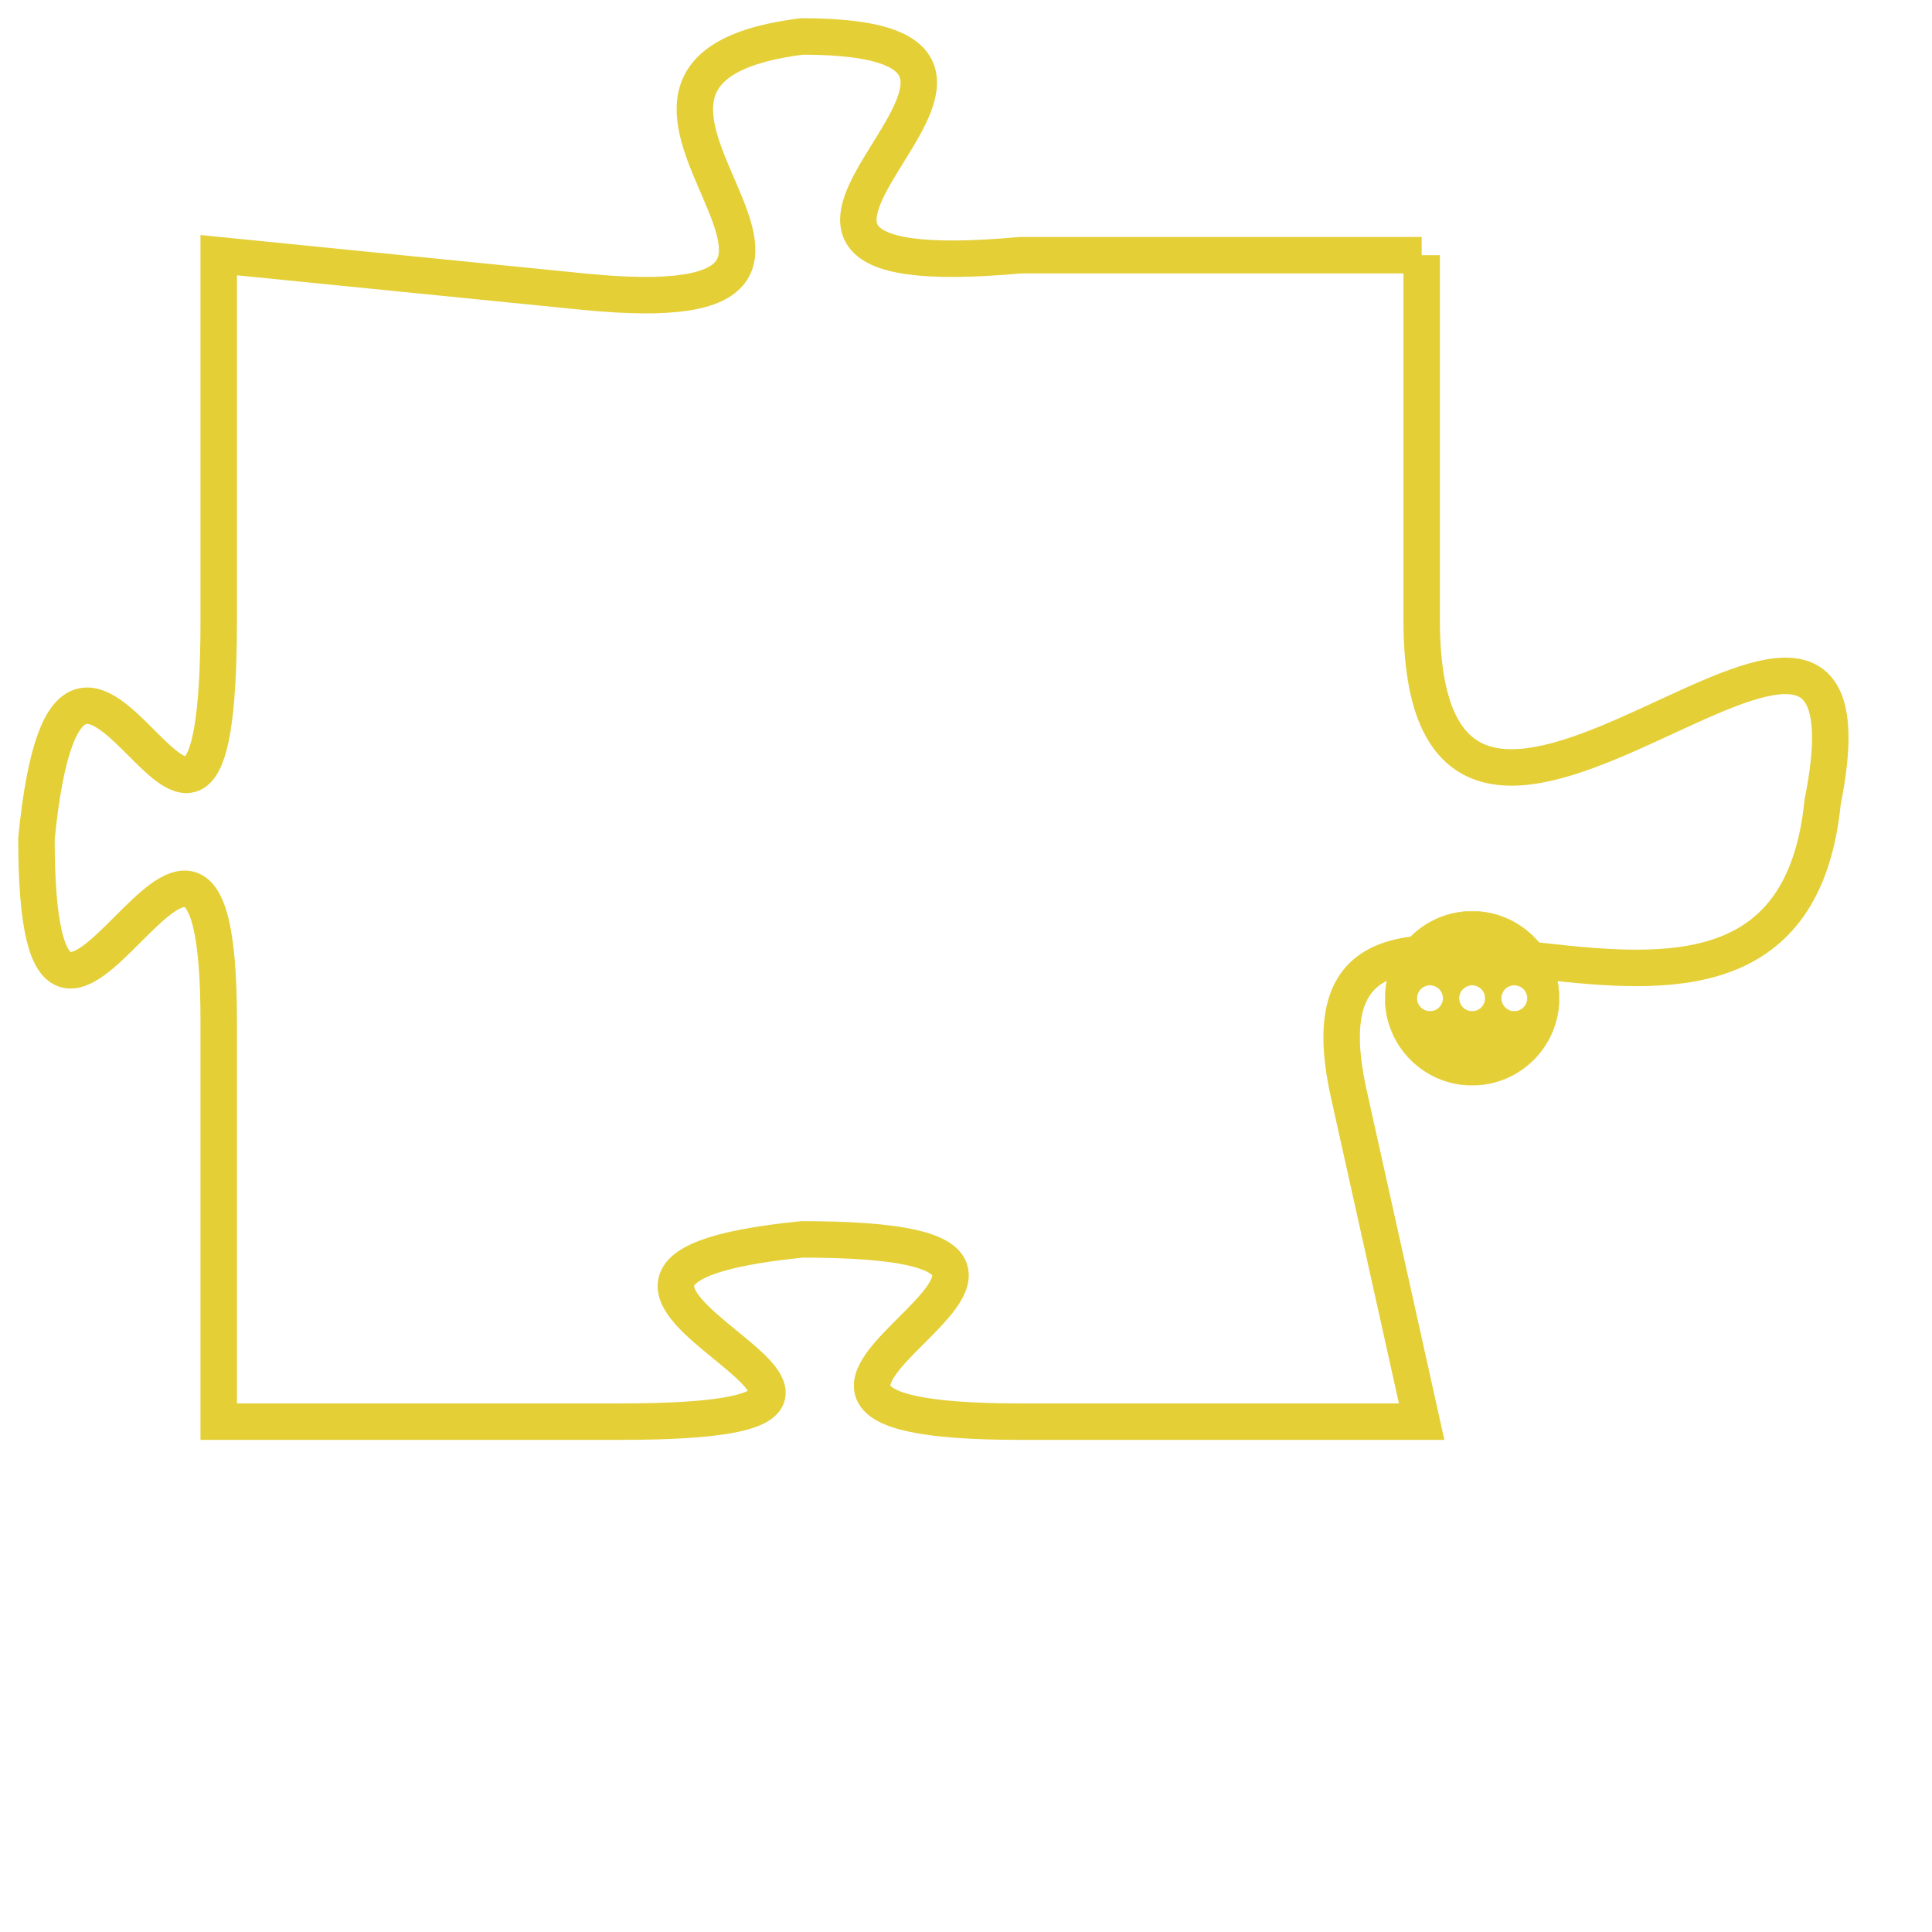 <svg version="1.1" xmlns="http://www.w3.org/2000/svg" xmlns:xlink="http://www.w3.org/1999/xlink" fill="transparent" x="0" y="0" width="350" height="350" preserveAspectRatio="xMinYMin slice"><style type="text/css">.links{fill:transparent;stroke: #E4CF37;}.links:hover{fill:#63D272; opacity:0.4;}</style><defs><g id="allt"><path id="t5540" d="M2673,1344 L2662,1344 C2651,1345 2665,1338 2656,1338 C2648,1339 2660,1346 2650,1345 L2640,1344 2640,1344 L2640,1354 C2640,1365 2636,1350 2635,1360 C2635,1370 2640,1355 2640,1365 L2640,1376 2640,1376 L2651,1376 C2662,1376 2646,1372 2656,1371 C2667,1371 2651,1376 2662,1376 L2673,1376 2673,1376 L2671,1367 C2669,1358 2683,1369 2684,1359 C2686,1349 2673,1365 2673,1354 L2673,1344"/></g><clipPath id="c" clipRule="evenodd" fill="transparent"><use href="#t5540"/></clipPath></defs><svg viewBox="2634 1337 53 40" preserveAspectRatio="xMinYMin meet"><svg width="4380" height="2430"><g><image crossorigin="anonymous" x="0" y="0" href="https://nftpuzzle.license-token.com/assets/completepuzzle.svg" width="100%" height="100%" /><g class="links"><use href="#t5540"/></g></g></svg><svg x="2672" y="1362" height="9%" width="9%" viewBox="0 0 330 330"><g><a xlink:href="https://nftpuzzle.license-token.com/" class="links"><title>See the most innovative NFT based token software licensing project</title><path fill="#E4CF37" id="more" d="M165,0C74.019,0,0,74.019,0,165s74.019,165,165,165s165-74.019,165-165S255.981,0,165,0z M85,190 c-13.785,0-25-11.215-25-25s11.215-25,25-25s25,11.215,25,25S98.785,190,85,190z M165,190c-13.785,0-25-11.215-25-25 s11.215-25,25-25s25,11.215,25,25S178.785,190,165,190z M245,190c-13.785,0-25-11.215-25-25s11.215-25,25-25 c13.785,0,25,11.215,25,25S258.785,190,245,190z"></path></a></g></svg></svg></svg>